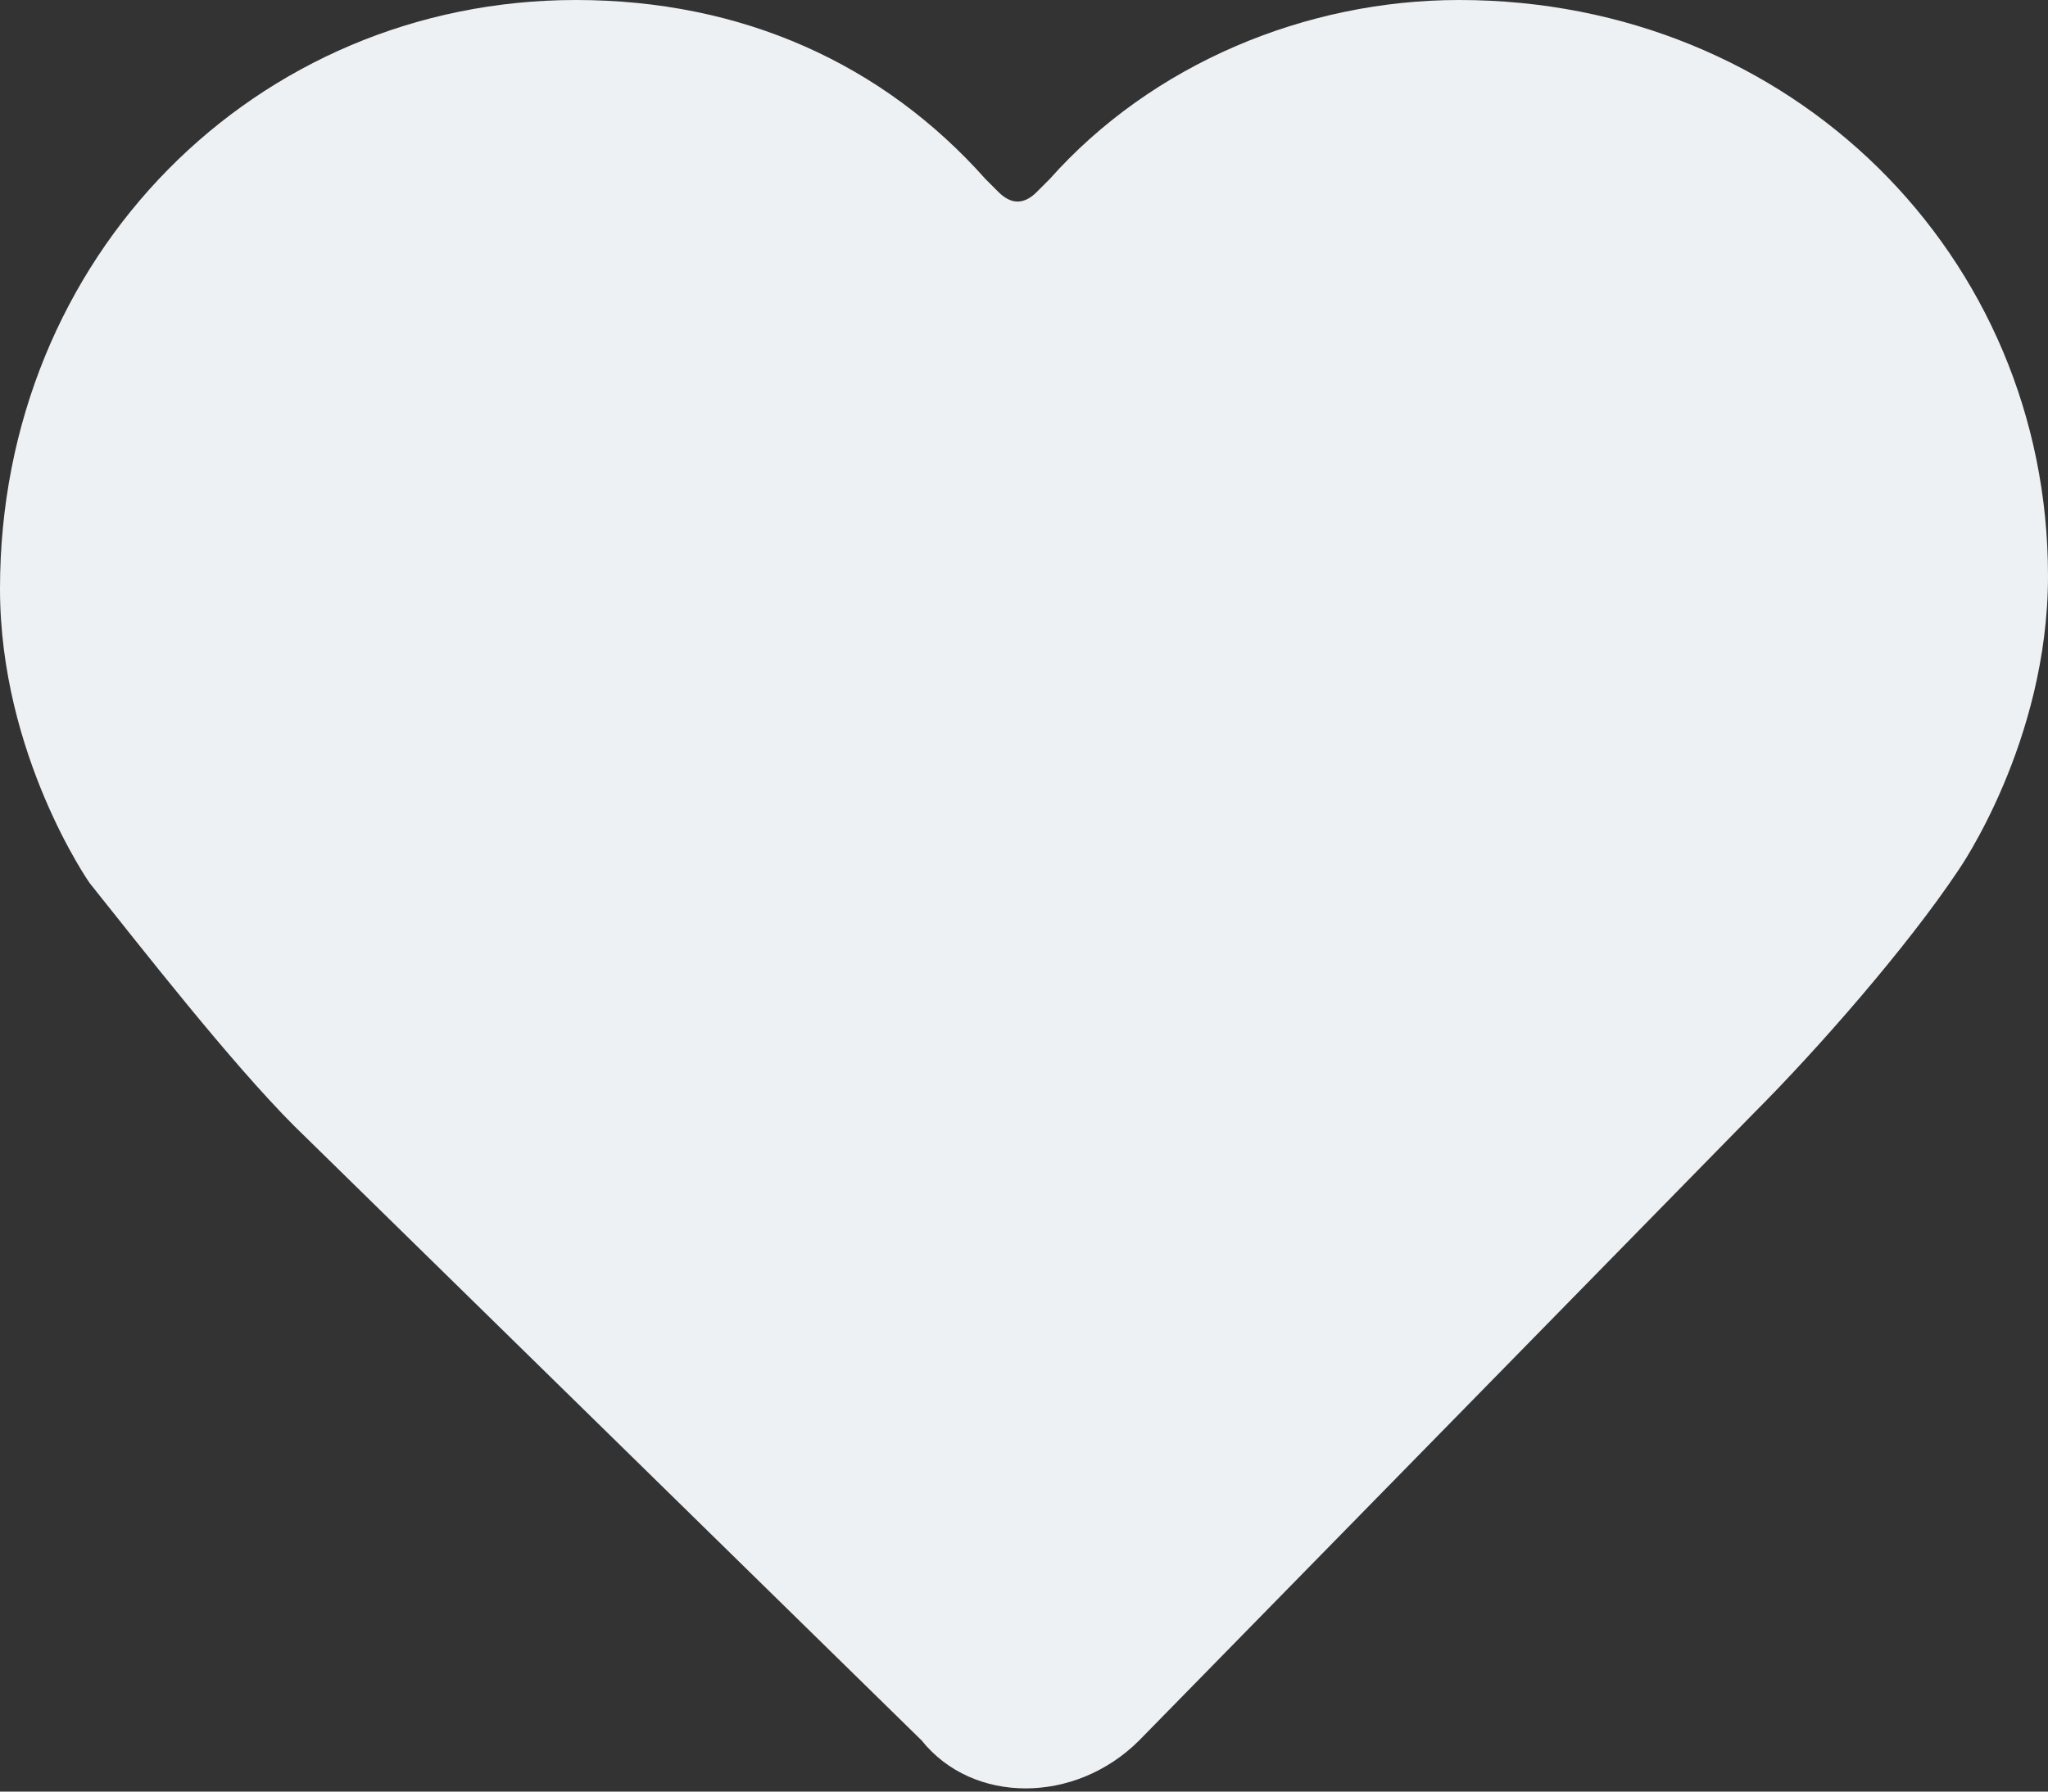<?xml version="1.0" encoding="utf-8"?>
<!-- Generator: Adobe Illustrator 19.0.0, SVG Export Plug-In . SVG Version: 6.00 Build 0)  -->
<svg version="1.1" id="Layer_1" xmlns="http://www.w3.org/2000/svg" xmlns:xlink="http://www.w3.org/1999/xlink" x="0px" y="0px"
	 viewBox="0 0 16 14" style="enable-background:new 0 0 16 14;" xml:space="preserve">
<rect x="0" y="0" width="16" height="14" fill="#333333" stroke="none"/>
<style type="text/css">
	.st0{fill:#eef1f3;}
</style>
<path id="XMLID_2_" class="st0" d="M16,4.5c0,1.3-0.7,2.3-0.7,2.3c-0.4,0.6-1.1,1.4-1.6,1.9l-4.8,4.9c-0.5,0.5-1.3,0.5-1.7,0
	L2.3,8.8C1.8,8.3,1.1,7.4,0.7,6.9c0,0-0.7-1-0.7-2.3C0,2,2,0,4.5,0c1.3,0,2.4,0.5,3.2,1.4c0.1,0.1,0.1,0.1,0.1,0.1
	c0.1,0.1,0.2,0.1,0.3,0c0,0,0,0,0.1-0.1c0.8-0.9,2-1.4,3.2-1.4C14,0,16,2,16,4.5z"/>
</svg>
